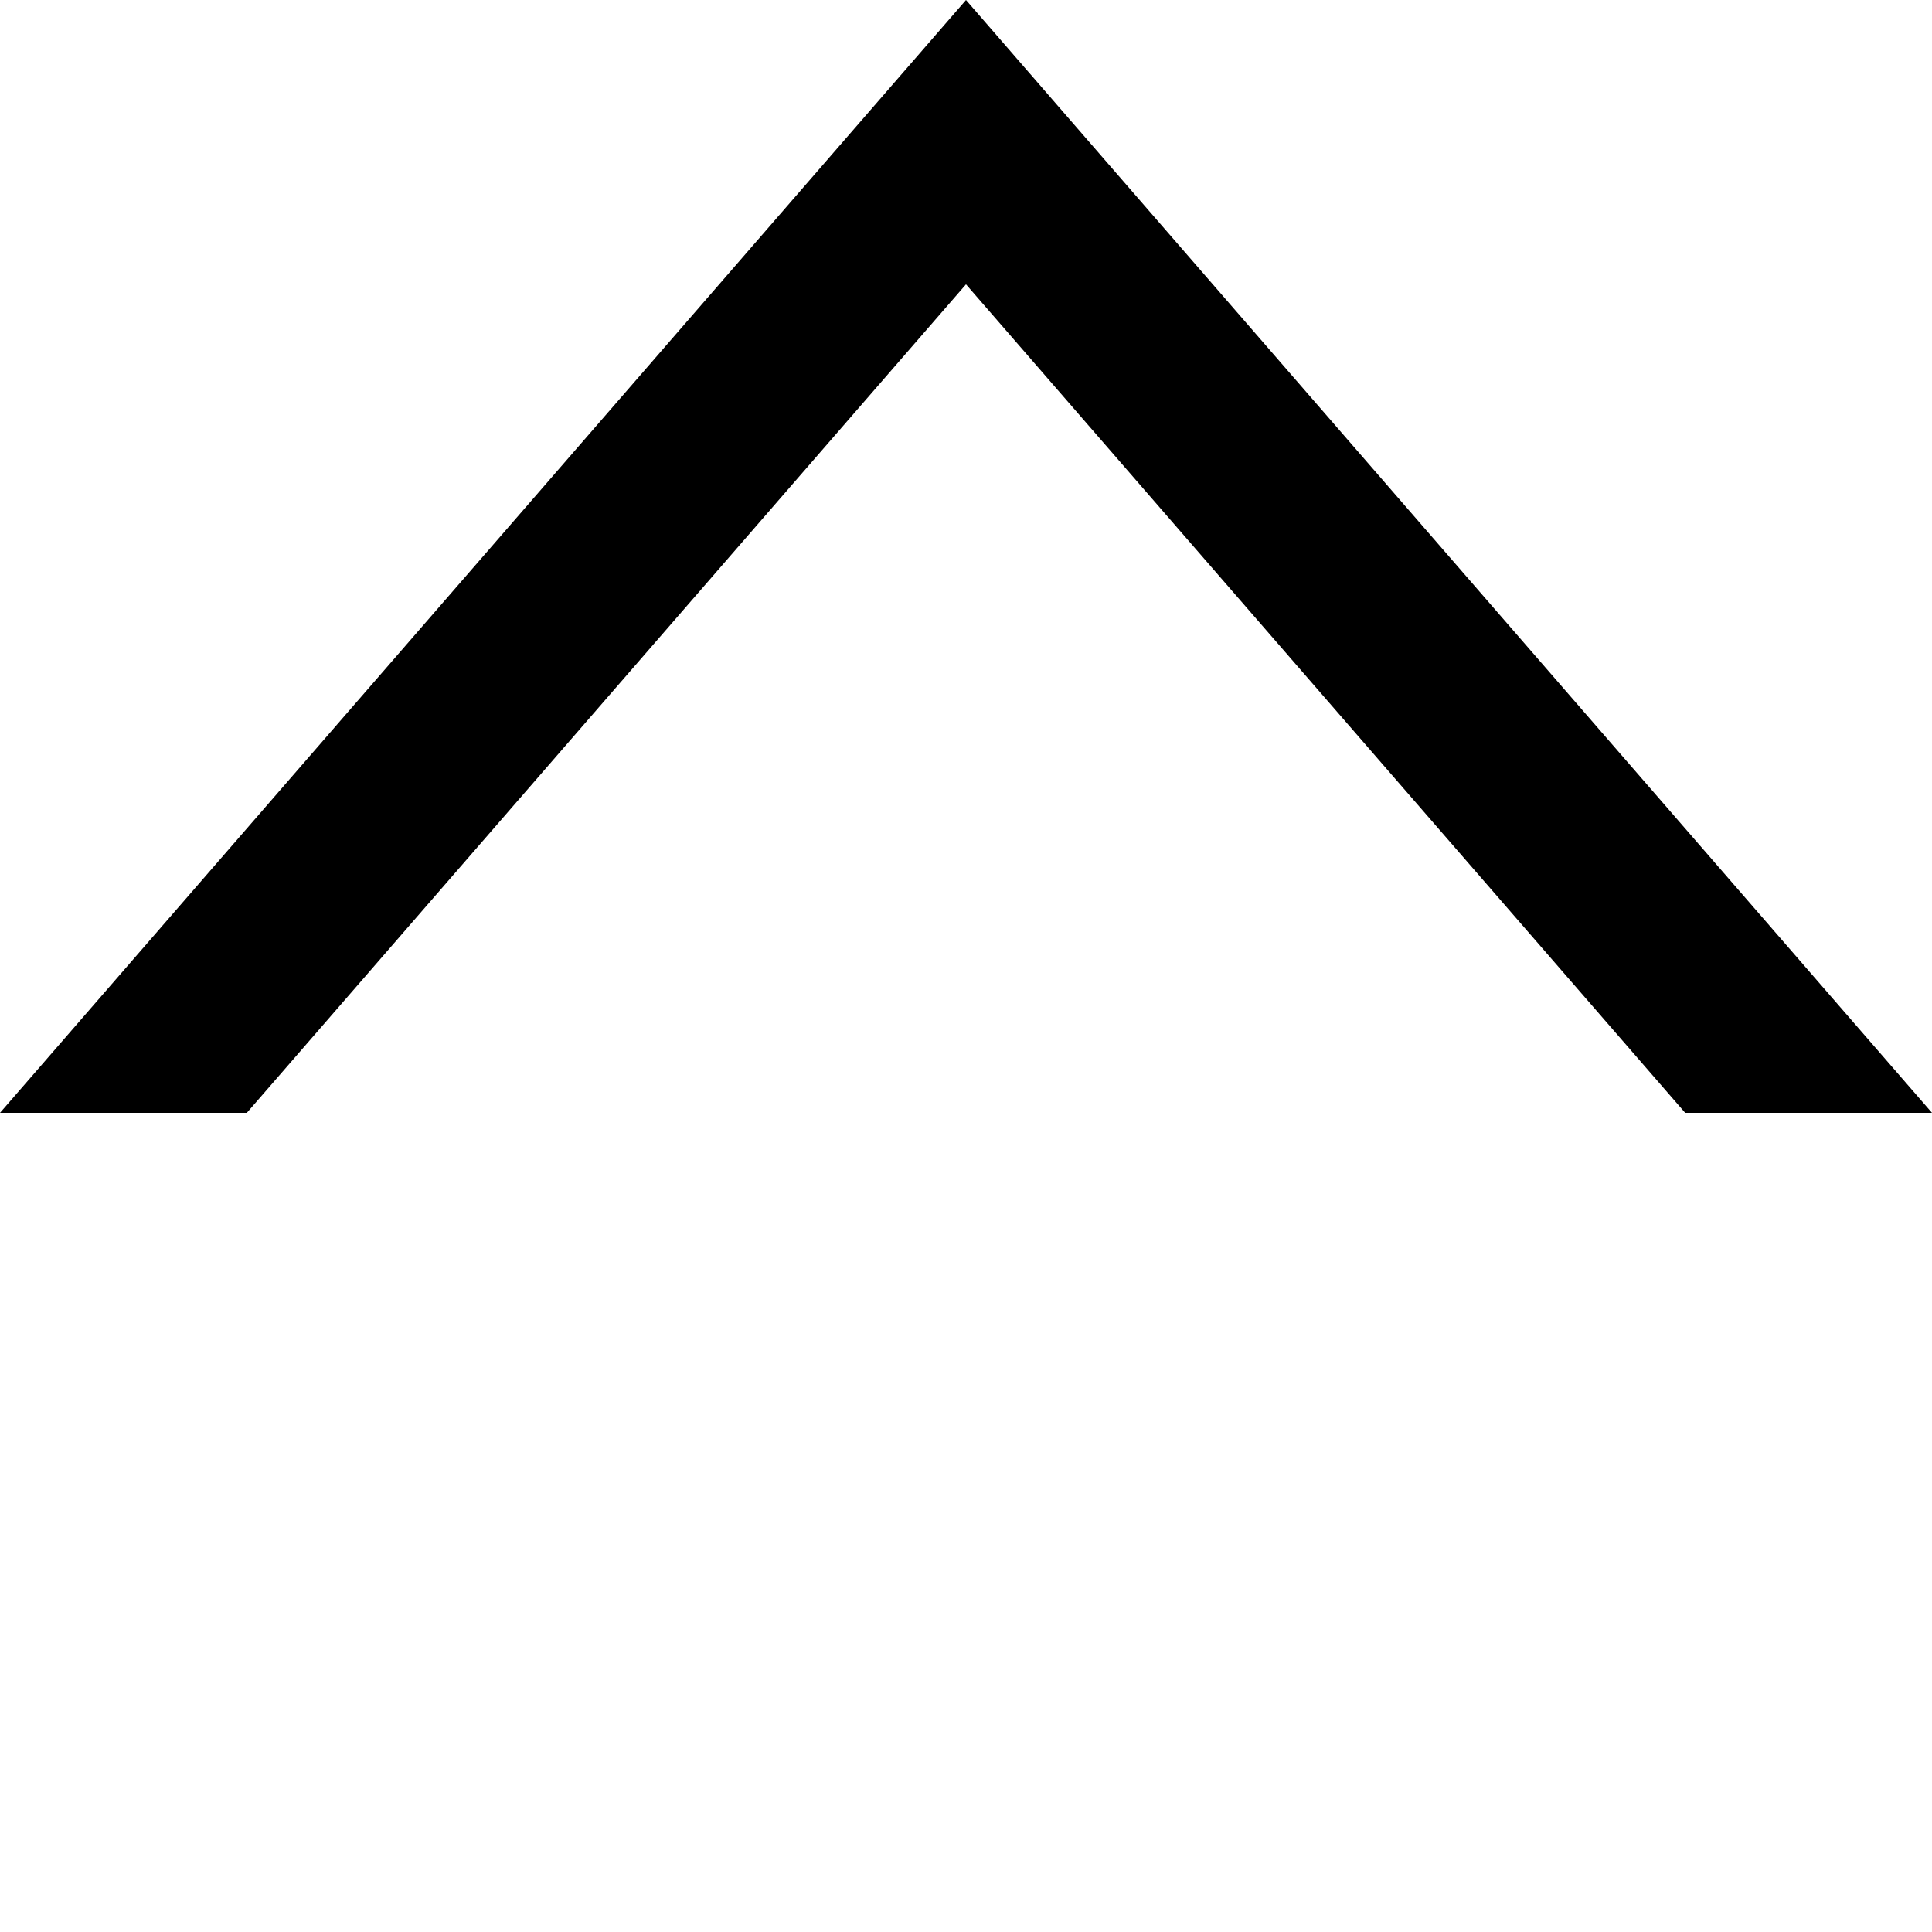 <?xml version="1.0" encoding="UTF-8"?>
<svg xmlns="http://www.w3.org/2000/svg" xmlns:xlink="http://www.w3.org/1999/xlink" width="1024pt" height="1024pt" viewBox="0 0 1024 1024" version="1.1">
<g id="surface1">
<path style=" stroke:none;fill-rule:evenodd;fill:rgb(0%,0%,0%);fill-opacity:1;" d="M 1024 589.824 L 512 0 L 0 589.824 L 130.816 589.824 L 512 150.699 L 893.184 589.824 Z M 1024 589.824 "/>
</g>
</svg>
